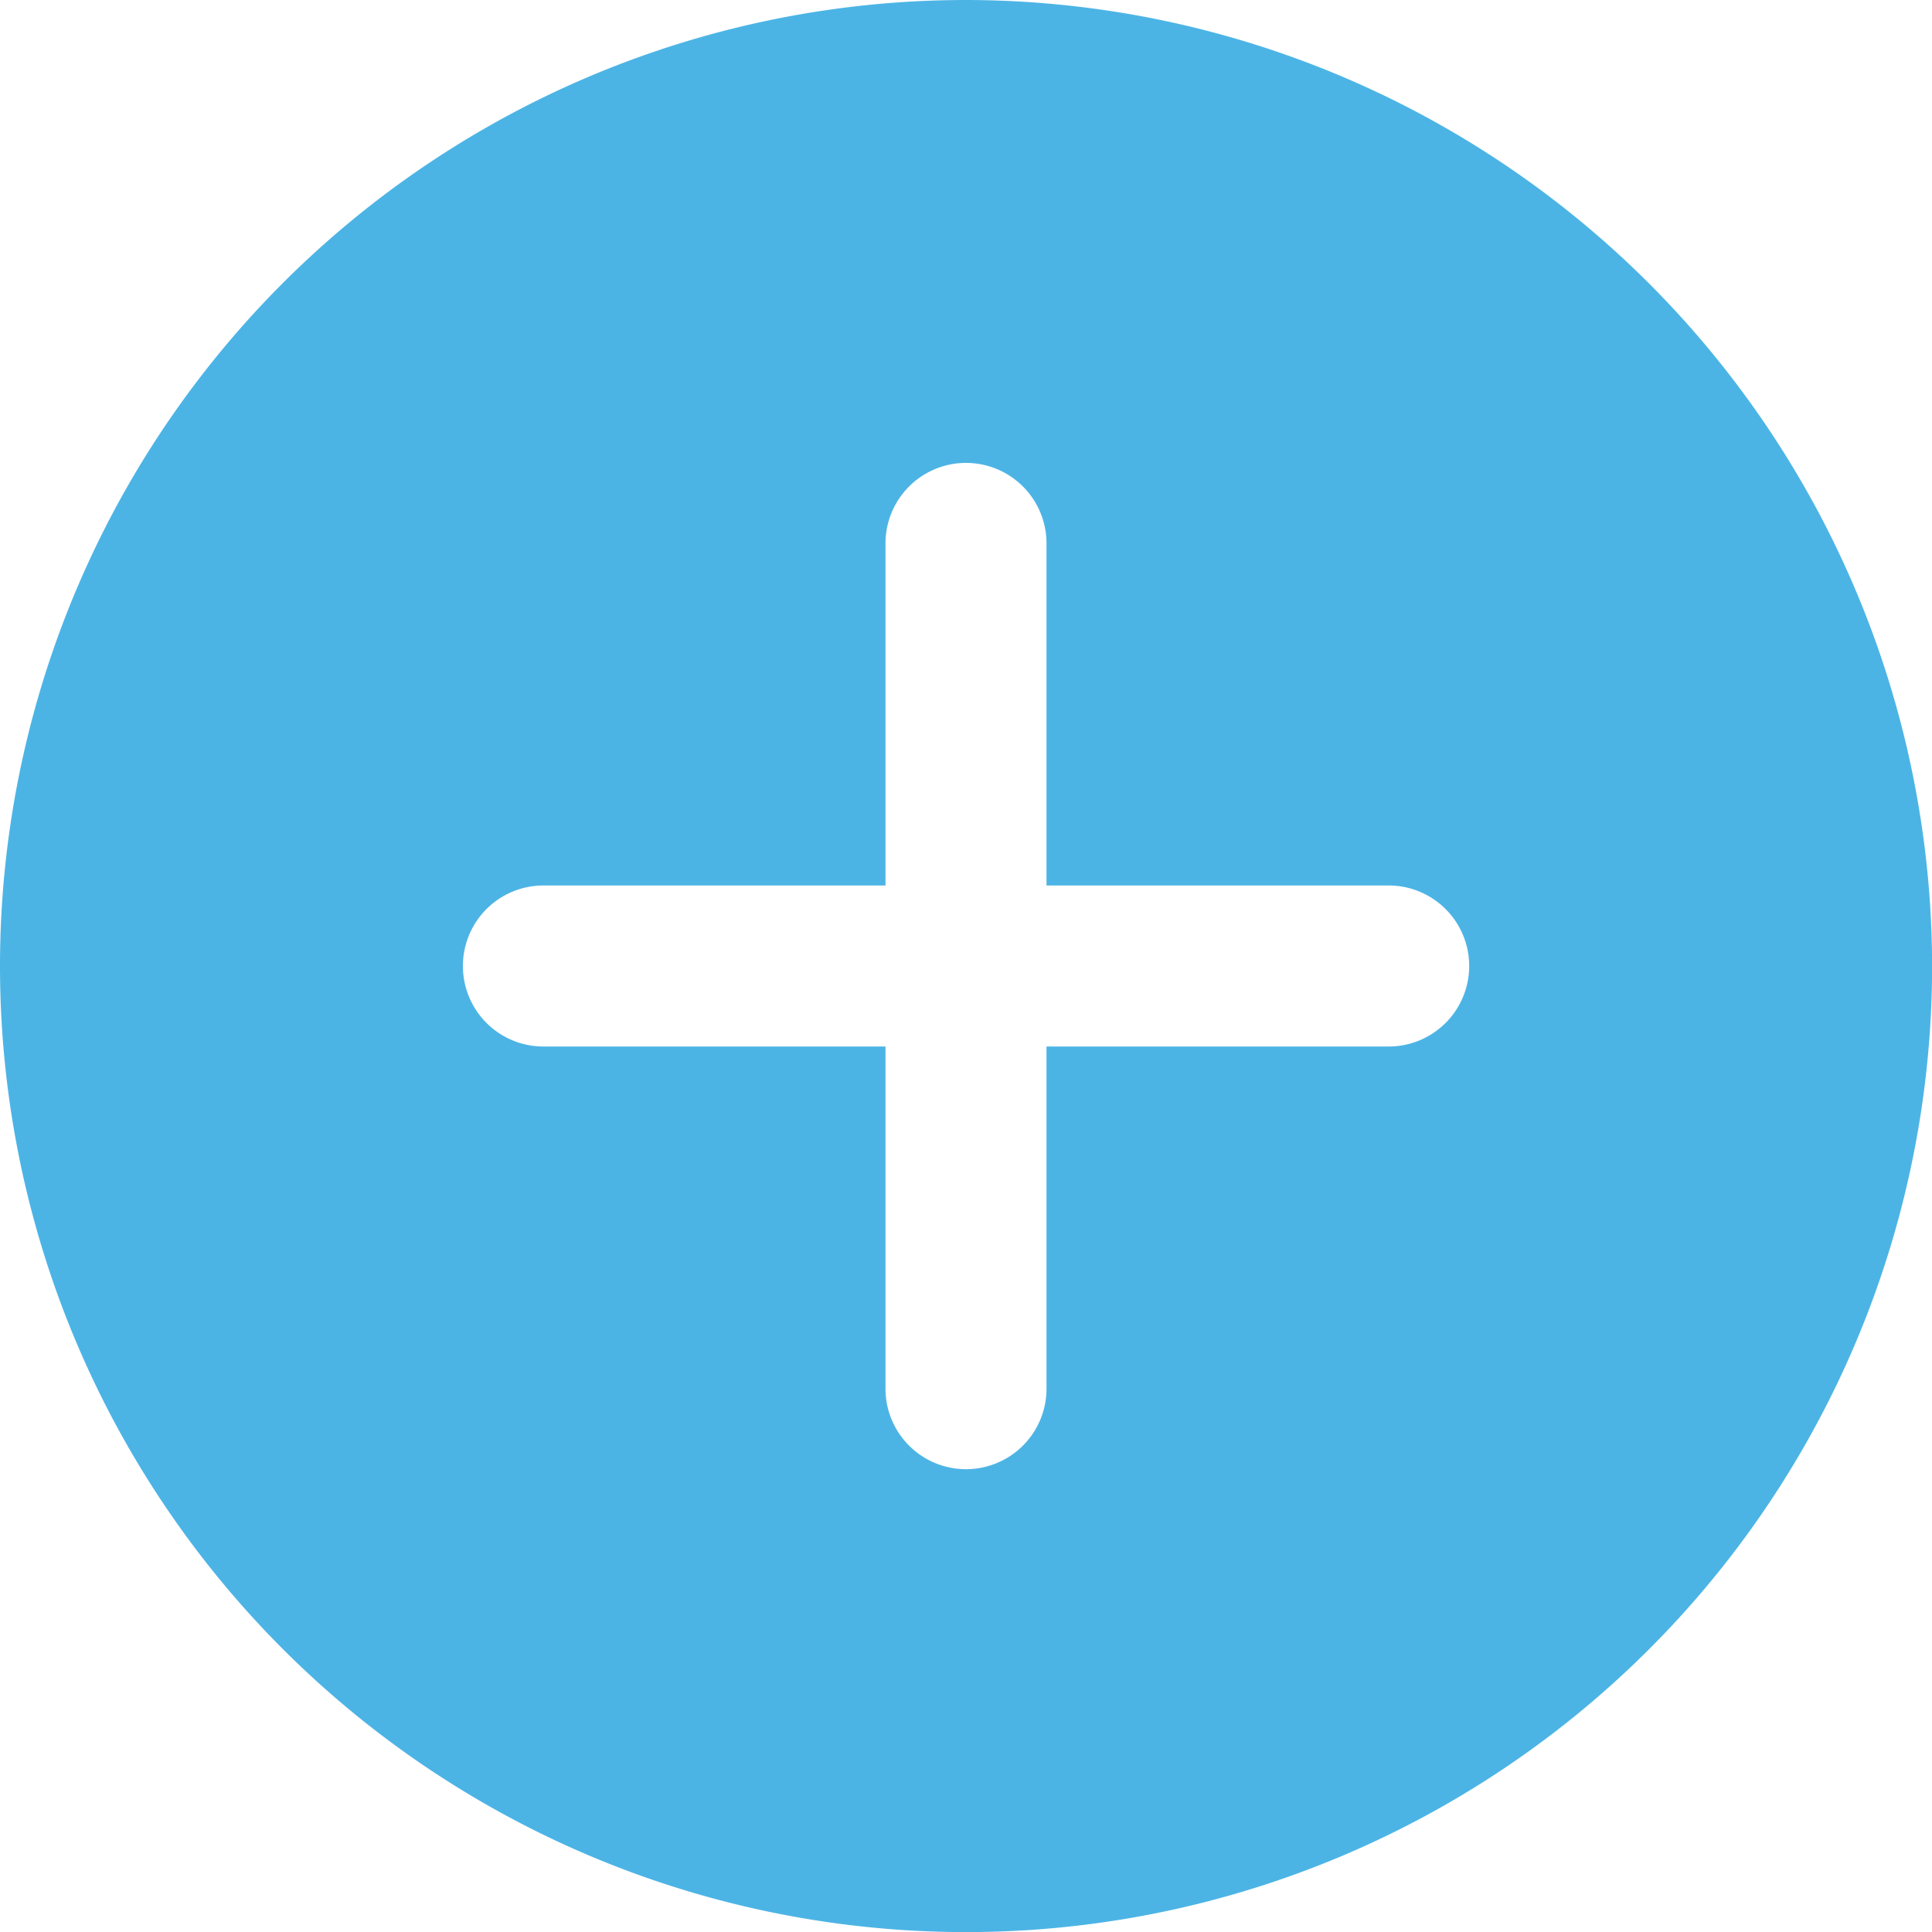 <svg xmlns="http://www.w3.org/2000/svg" width="19.881" height="19.881" viewBox="0 0 19.881 19.881">
  <path id="plus" d="M9.941,0a9.941,9.941,0,1,0,9.941,9.941A9.952,9.952,0,0,0,9.941,0ZM14.29,10.769H10.769V14.29a.828.828,0,1,1-1.657,0V10.769H5.592a.828.828,0,0,1,0-1.657H9.112V5.592a.828.828,0,0,1,1.657,0V9.112H14.29a.828.828,0,1,1,0,1.657Zm0,0" fill="#0095da" opacity="0.7"/>
</svg>
